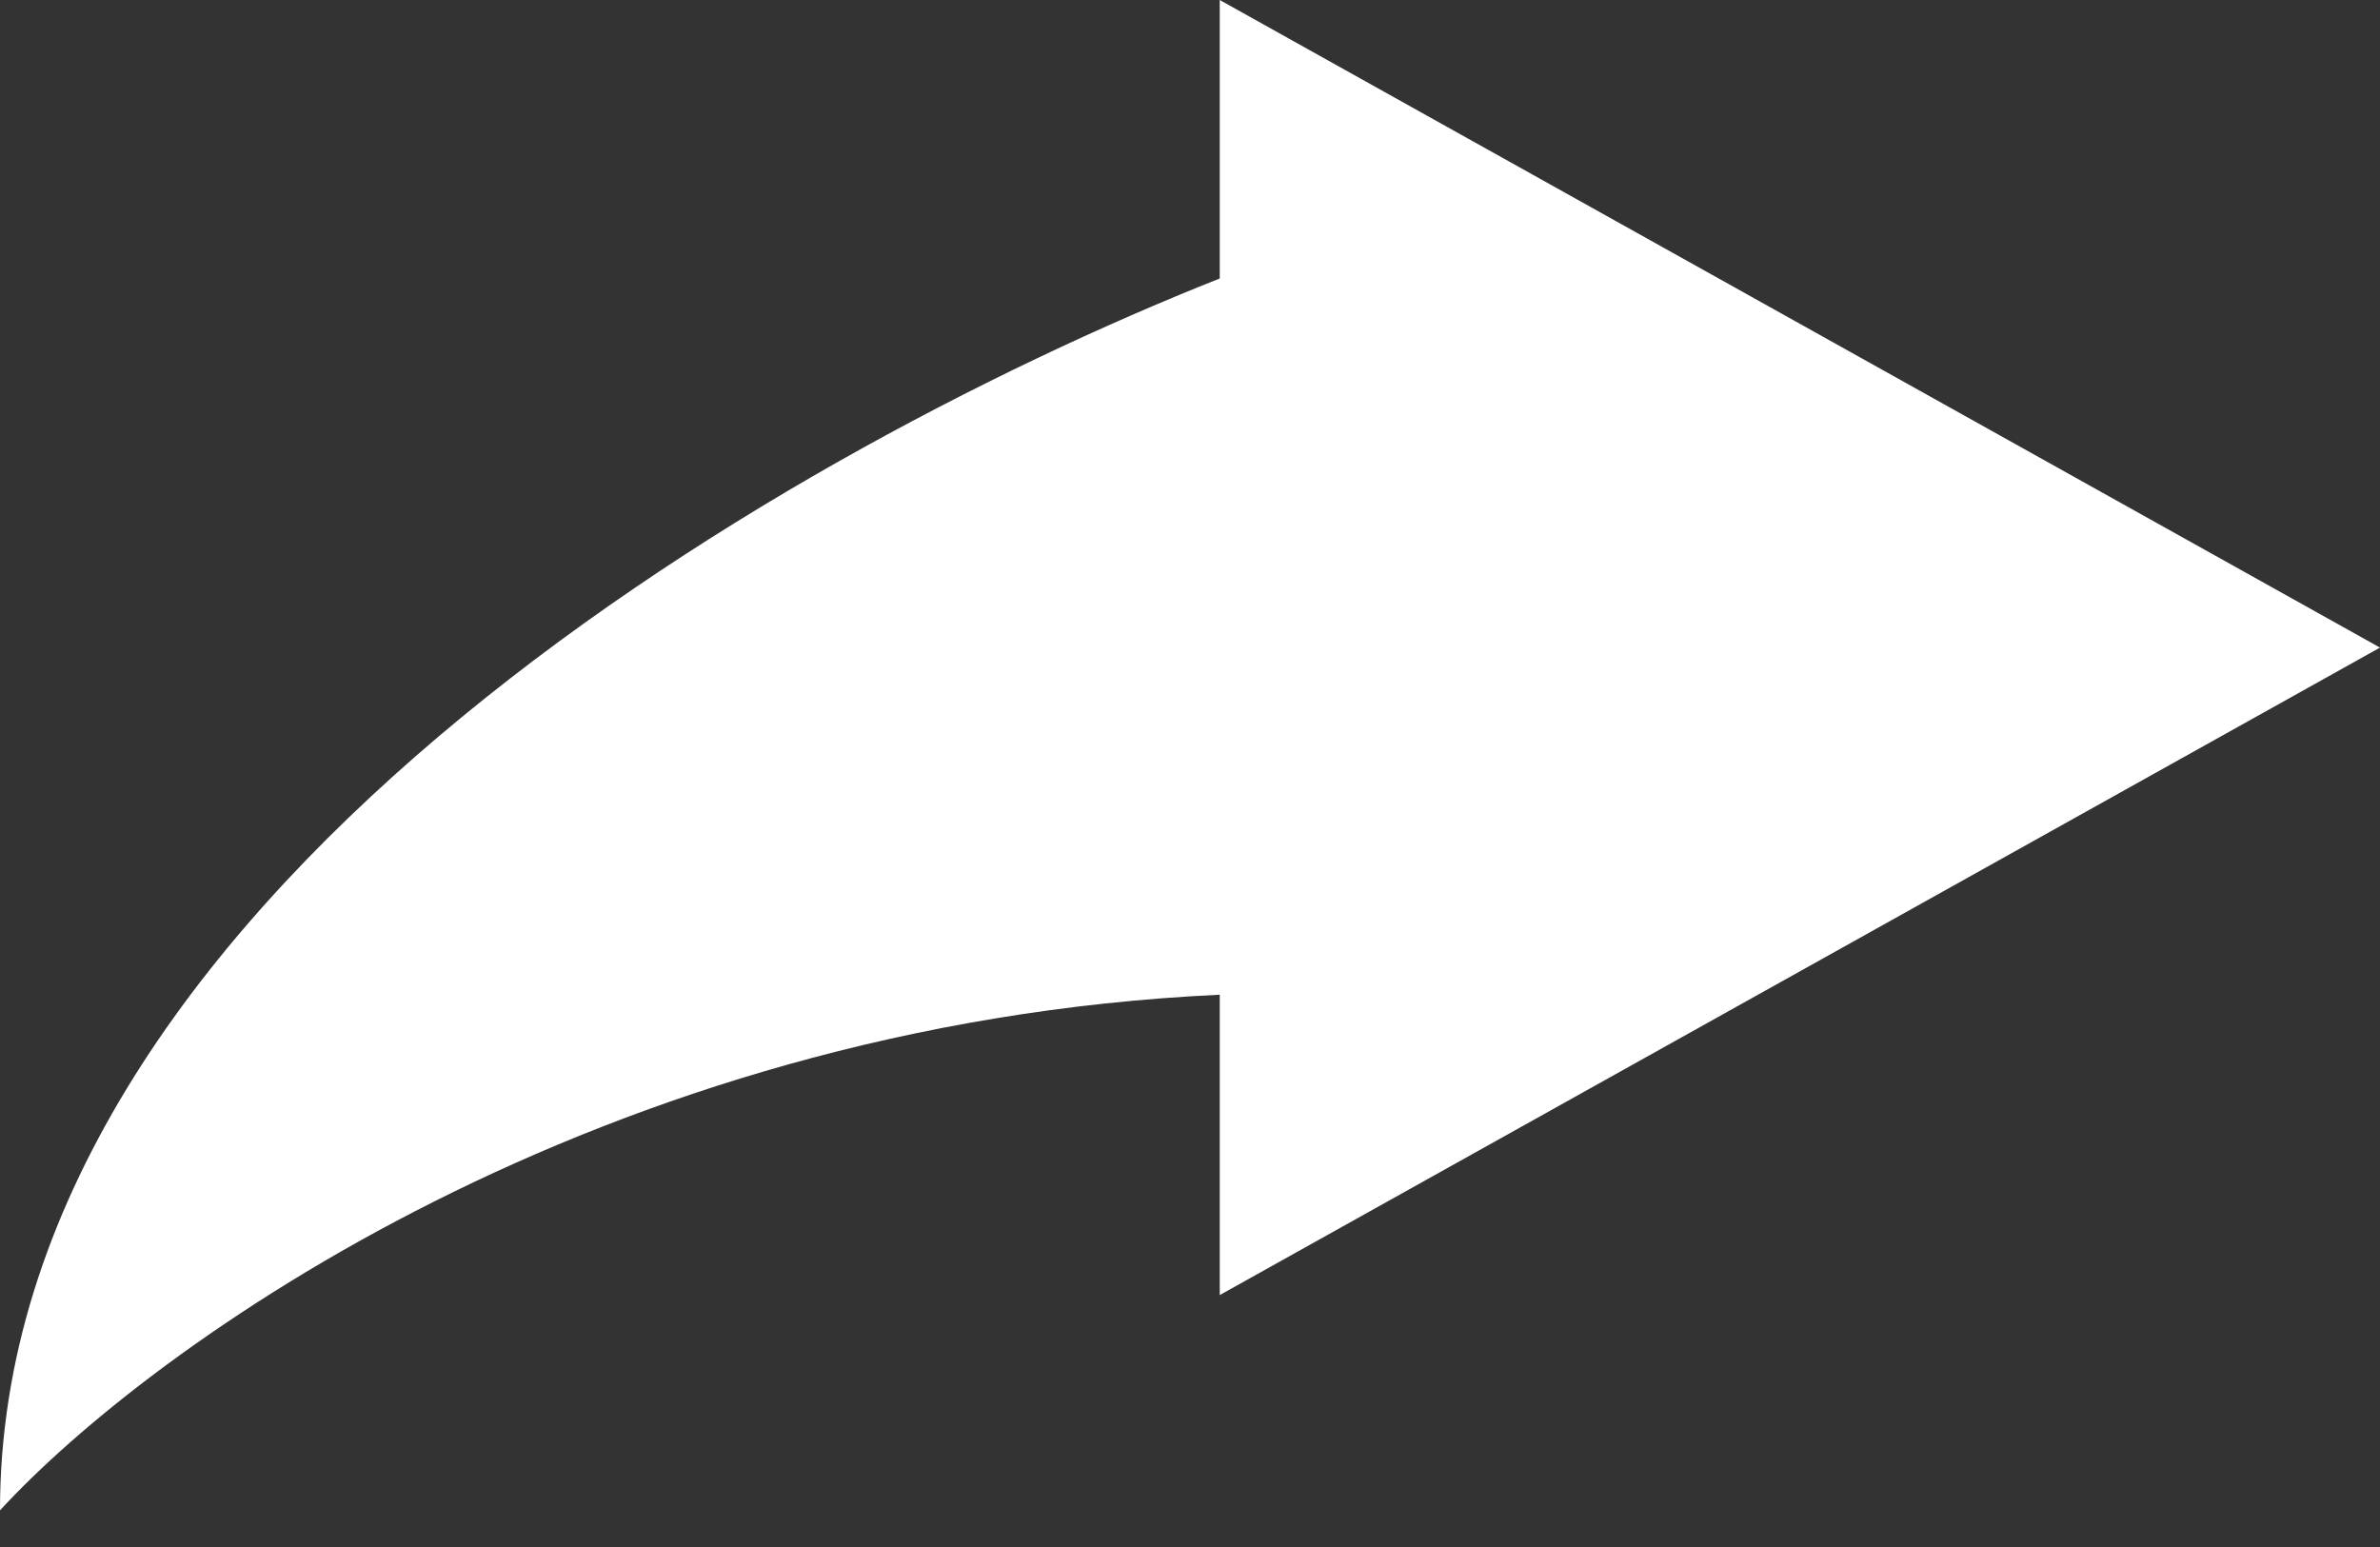 <svg width="20" height="13" viewBox="0 0 20 13" fill="none" xmlns="http://www.w3.org/2000/svg">
<rect x="0" y="0" width="20" height="13" fill="#333333" stroke="none"/>
<path fill-rule="evenodd" clip-rule="evenodd" d="M10.25 10.883L20 5.442L10.25 0V2.34C6.42 3.859 0 7.627 0 12.692C1.273 11.307 5.038 8.601 10.25 8.359V10.883Z" fill="white"/>
</svg>

